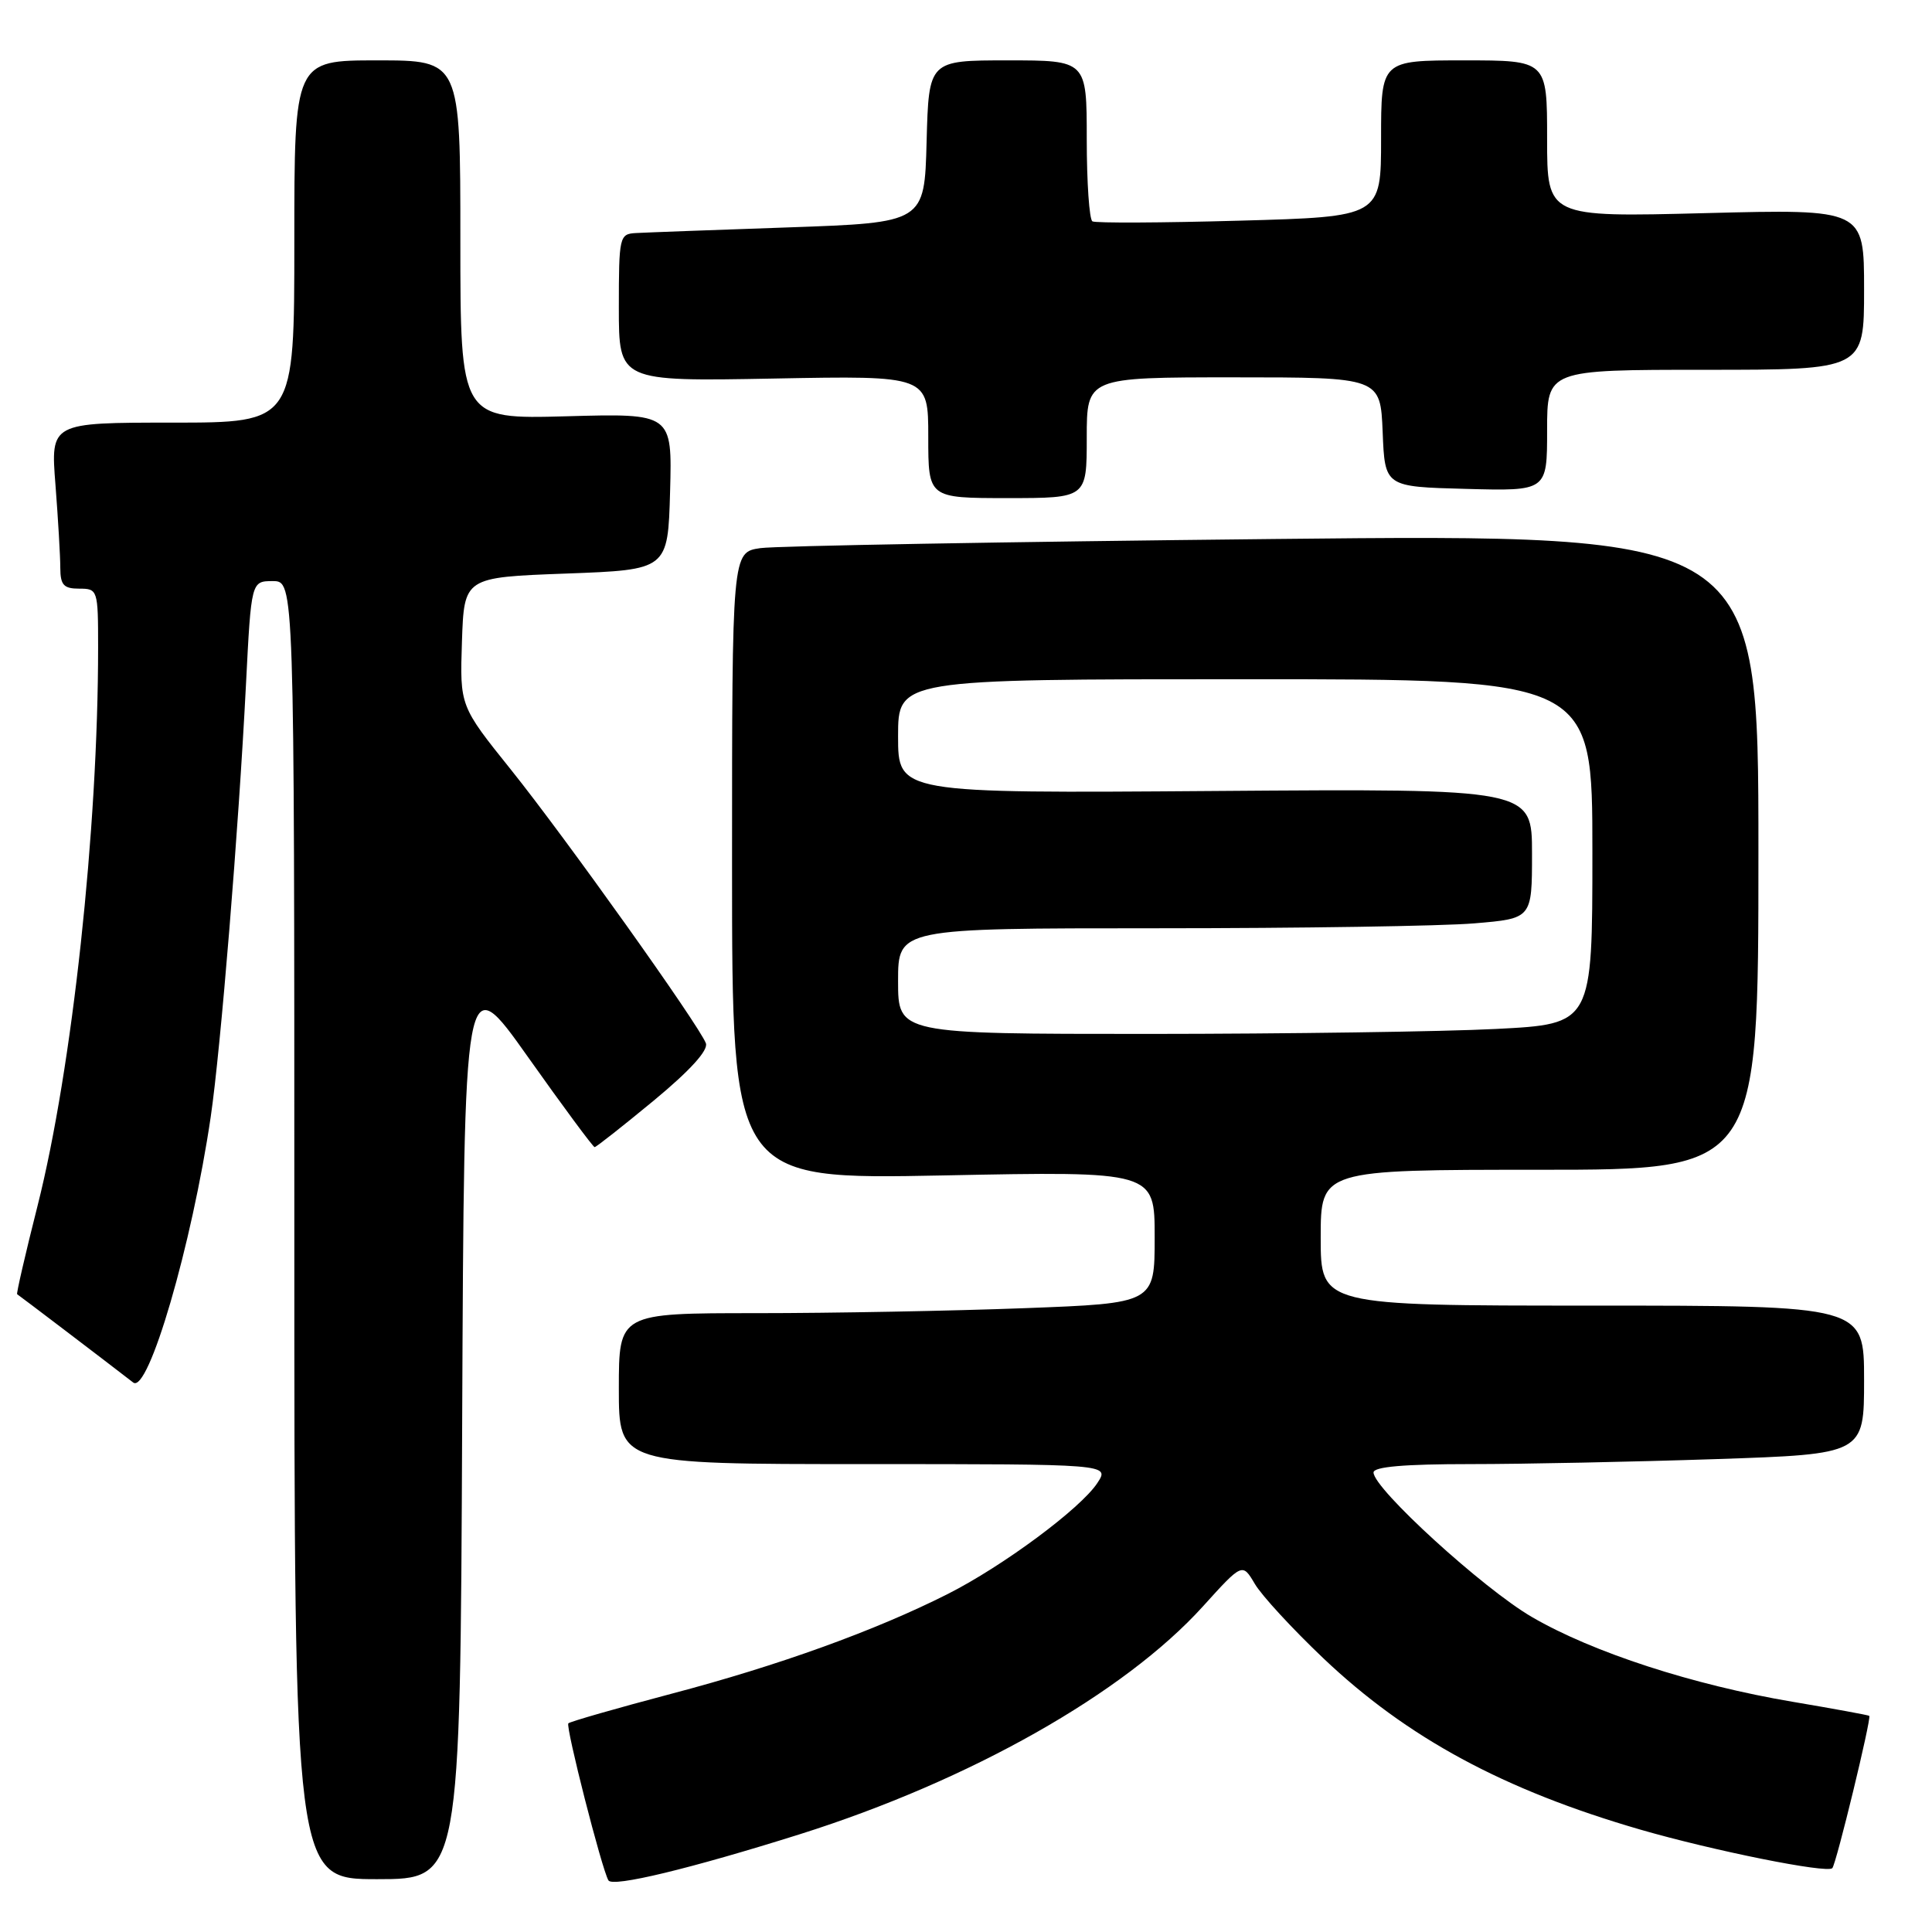 <?xml version="1.0" encoding="UTF-8" standalone="no"?>
<!DOCTYPE svg PUBLIC "-//W3C//DTD SVG 1.1//EN" "http://www.w3.org/Graphics/SVG/1.1/DTD/svg11.dtd" >
<svg xmlns="http://www.w3.org/2000/svg" xmlns:xlink="http://www.w3.org/1999/xlink" version="1.1" viewBox="0 0 256 256">
 <g >
 <path fill="currentColor"
d=" M 106.00 243.04 C 128.53 235.93 148.96 224.38 159.39 212.86 C 164.62 207.08 164.62 207.08 166.27 209.87 C 167.17 211.41 171.26 215.84 175.34 219.72 C 186.45 230.27 199.23 237.18 217.38 242.44 C 227.03 245.23 242.08 248.26 242.79 247.54 C 243.30 247.03 248.00 227.66 247.69 227.36 C 247.58 227.26 243.00 226.42 237.50 225.49 C 224.35 223.27 211.04 218.95 203.00 214.27 C 196.55 210.53 182.00 197.25 182.00 195.11 C 182.00 194.35 186.08 194.00 194.84 194.00 C 201.90 194.00 216.53 193.70 227.34 193.34 C 247.00 192.68 247.00 192.68 247.00 182.84 C 247.00 173.00 247.00 173.00 211.00 173.00 C 175.00 173.00 175.00 173.00 175.00 164.00 C 175.00 155.00 175.00 155.00 204.00 155.00 C 233.00 155.00 233.00 155.00 233.00 112.88 C 233.00 70.76 233.00 70.76 168.75 71.42 C 133.41 71.79 102.81 72.33 100.75 72.63 C 97.00 73.18 97.00 73.18 97.00 114.74 C 97.00 156.30 97.00 156.30 125.00 155.75 C 153.00 155.19 153.00 155.19 153.00 163.94 C 153.00 172.69 153.00 172.69 135.75 173.34 C 126.26 173.70 110.29 174.00 100.25 174.00 C 82.00 174.00 82.00 174.00 82.00 184.00 C 82.00 194.00 82.00 194.00 114.52 194.00 C 147.05 194.00 147.05 194.00 145.41 196.50 C 143.20 199.88 132.88 207.53 125.55 211.23 C 115.93 216.08 103.20 220.68 89.01 224.42 C 81.71 226.35 75.55 228.12 75.31 228.35 C 74.91 228.75 79.74 247.68 80.62 249.16 C 81.17 250.10 91.48 247.61 106.00 243.04 Z  M 61.24 188.56 C 61.50 128.12 61.50 128.12 69.96 140.06 C 74.61 146.63 78.59 152.00 78.79 152.00 C 79.00 152.00 82.52 149.22 86.63 145.83 C 91.44 141.85 93.89 139.15 93.53 138.23 C 92.60 135.80 74.91 110.98 67.73 102.02 C 60.93 93.55 60.93 93.55 61.21 85.02 C 61.50 76.50 61.50 76.50 75.00 76.00 C 88.50 75.50 88.50 75.50 88.79 65.14 C 89.07 54.77 89.07 54.77 75.04 55.16 C 61.00 55.54 61.00 55.54 61.00 31.77 C 61.00 8.00 61.00 8.00 50.00 8.00 C 39.00 8.00 39.00 8.00 39.00 32.00 C 39.00 56.00 39.00 56.00 22.85 56.00 C 6.70 56.00 6.70 56.00 7.35 64.25 C 7.70 68.79 7.99 73.74 7.99 75.25 C 8.00 77.52 8.44 78.00 10.50 78.00 C 12.95 78.00 13.00 78.15 13.00 85.77 C 13.00 109.87 9.56 141.62 4.98 159.76 C 3.36 166.15 2.15 171.43 2.27 171.49 C 2.46 171.59 13.75 180.17 17.65 183.19 C 19.65 184.74 25.43 164.94 27.92 148.00 C 29.24 139.05 31.62 109.89 32.59 90.75 C 33.29 77.00 33.29 77.00 36.15 77.00 C 39.00 77.00 39.00 77.00 39.00 163.00 C 39.00 249.00 39.00 249.00 49.99 249.00 C 60.98 249.00 60.98 249.00 61.24 188.56 Z  M 144.00 58.00 C 144.00 50.00 144.00 50.00 163.46 50.00 C 182.91 50.00 182.91 50.00 183.21 57.25 C 183.50 64.50 183.50 64.50 194.25 64.78 C 205.00 65.07 205.00 65.07 205.00 57.03 C 205.00 49.00 205.00 49.00 226.00 49.00 C 247.00 49.00 247.00 49.00 247.00 38.35 C 247.00 27.70 247.00 27.70 226.00 28.24 C 205.00 28.78 205.00 28.78 205.00 18.39 C 205.00 8.00 205.00 8.00 194.00 8.00 C 183.00 8.00 183.00 8.00 183.00 18.36 C 183.00 28.72 183.00 28.72 164.25 29.24 C 153.94 29.53 145.16 29.57 144.75 29.33 C 144.34 29.08 144.00 24.18 144.00 18.44 C 144.00 8.00 144.00 8.00 133.53 8.00 C 123.07 8.00 123.07 8.00 122.78 18.75 C 122.50 29.50 122.50 29.50 104.50 30.13 C 94.60 30.47 85.49 30.81 84.25 30.88 C 82.08 31.00 82.00 31.34 82.00 40.77 C 82.00 50.54 82.00 50.54 102.50 50.16 C 123.00 49.77 123.00 49.77 123.00 57.88 C 123.00 66.00 123.00 66.00 133.50 66.00 C 144.00 66.00 144.00 66.00 144.00 58.00 Z  M 119.00 130.00 C 119.00 123.00 119.00 123.00 153.35 123.00 C 172.24 123.00 191.14 122.71 195.35 122.35 C 203.00 121.71 203.00 121.71 203.00 113.10 C 203.00 104.50 203.00 104.50 161.00 104.81 C 119.00 105.12 119.00 105.12 119.00 97.56 C 119.00 90.00 119.00 90.00 165.00 90.00 C 211.00 90.00 211.00 90.00 211.00 112.85 C 211.00 135.69 211.00 135.69 198.25 136.34 C 191.24 136.70 170.54 136.99 152.25 137.00 C 119.00 137.00 119.00 137.00 119.00 130.00 Z "/>
</g>
</svg>